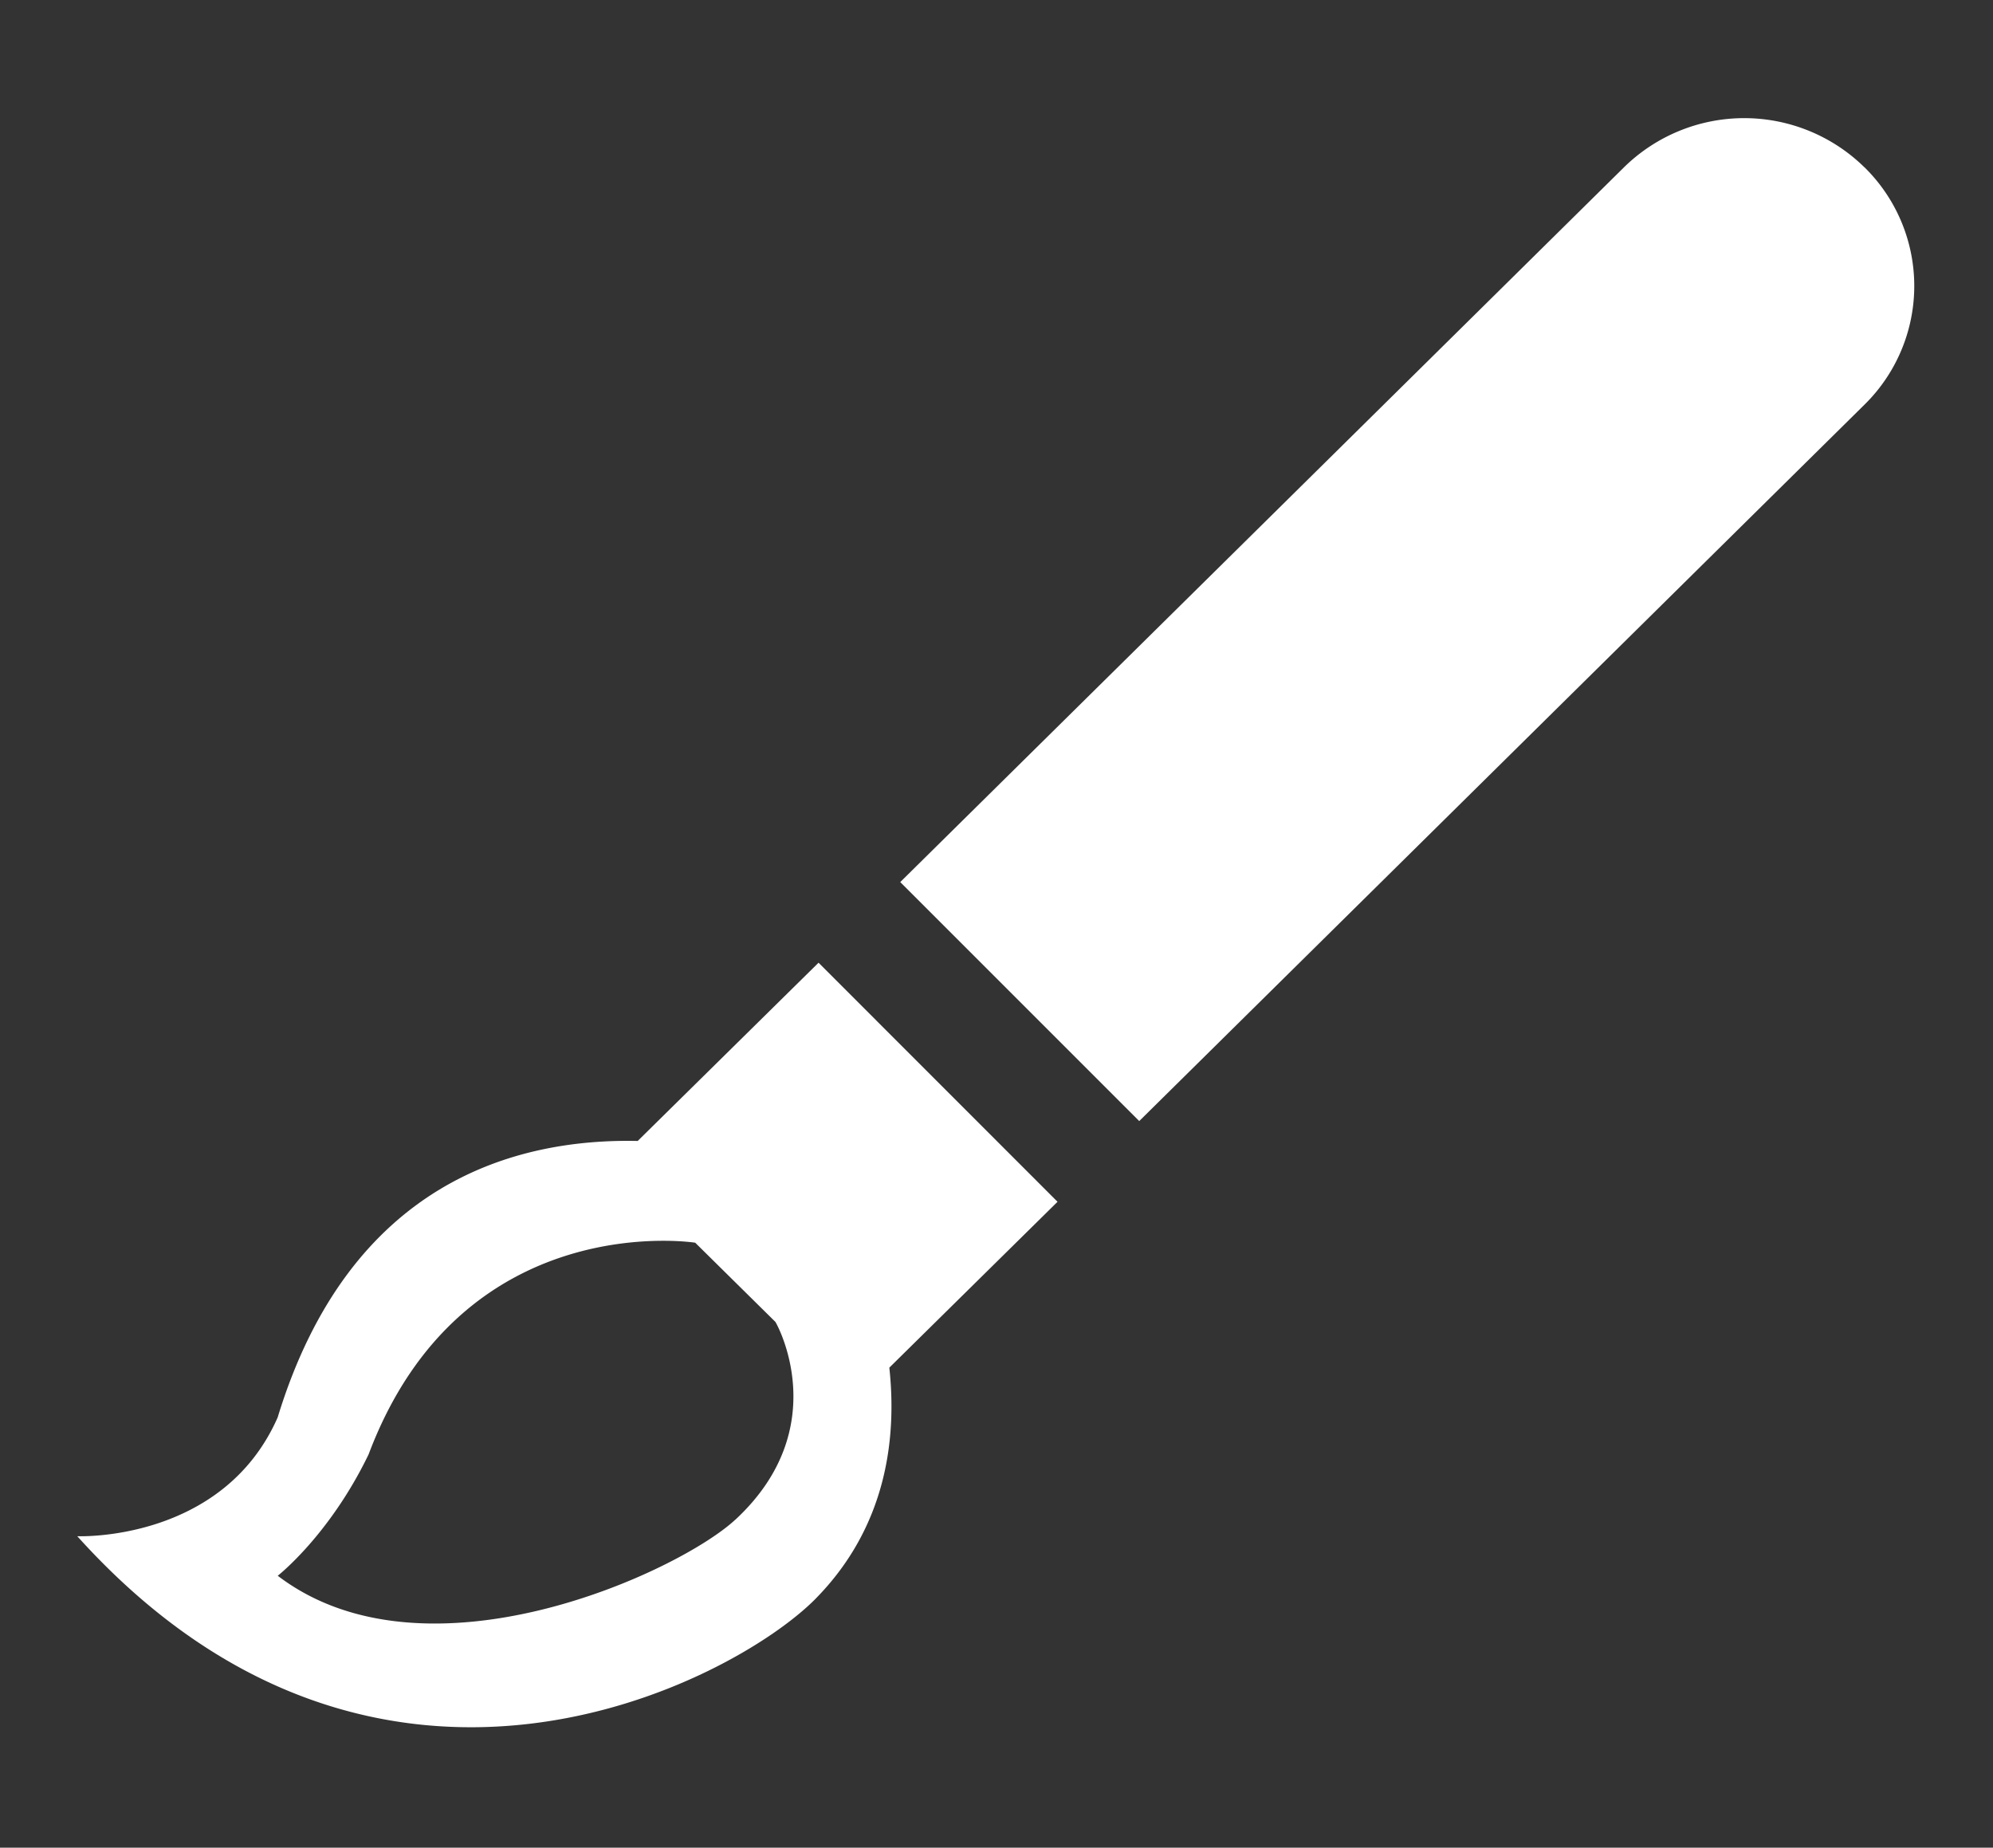 <svg id="Layer_1" data-name="Layer 1" xmlns="http://www.w3.org/2000/svg" viewBox="0 0 562 521"><rect x="0" y="0" width="562" height="521" fill="#333333" stroke="none"/><defs><style>.cls-1{fill:#fff;}</style></defs><title>1</title><path class="cls-1" d="M230.82,271.46l-51,50.26C145.79,321,98.65,333,78.3,399.67c-15.55,35.27-56.51,33.5-56.51,33.5,85,94.34,185.25,40.87,208.14,17.69,20.11-20.38,23-45.3,20.85-65.22l47.43-46.77Zm-23.5,157.07c-15.93,14.78-87.12,47.73-129,15.79,0,0,14.59-11.38,25.62-34.22,26.38-70.05,92.1-59.69,92.1-59.69l22.6,22.32c.23.22,16.88,29.68-11.3,55.8ZM525.75,47.18a48.38,48.38,0,0,0-67.81,0L253.86,248.72l67.39,67.39,204.5-202a46.91,46.91,0,0,0,0-66.95Zm0,0"/></svg>
